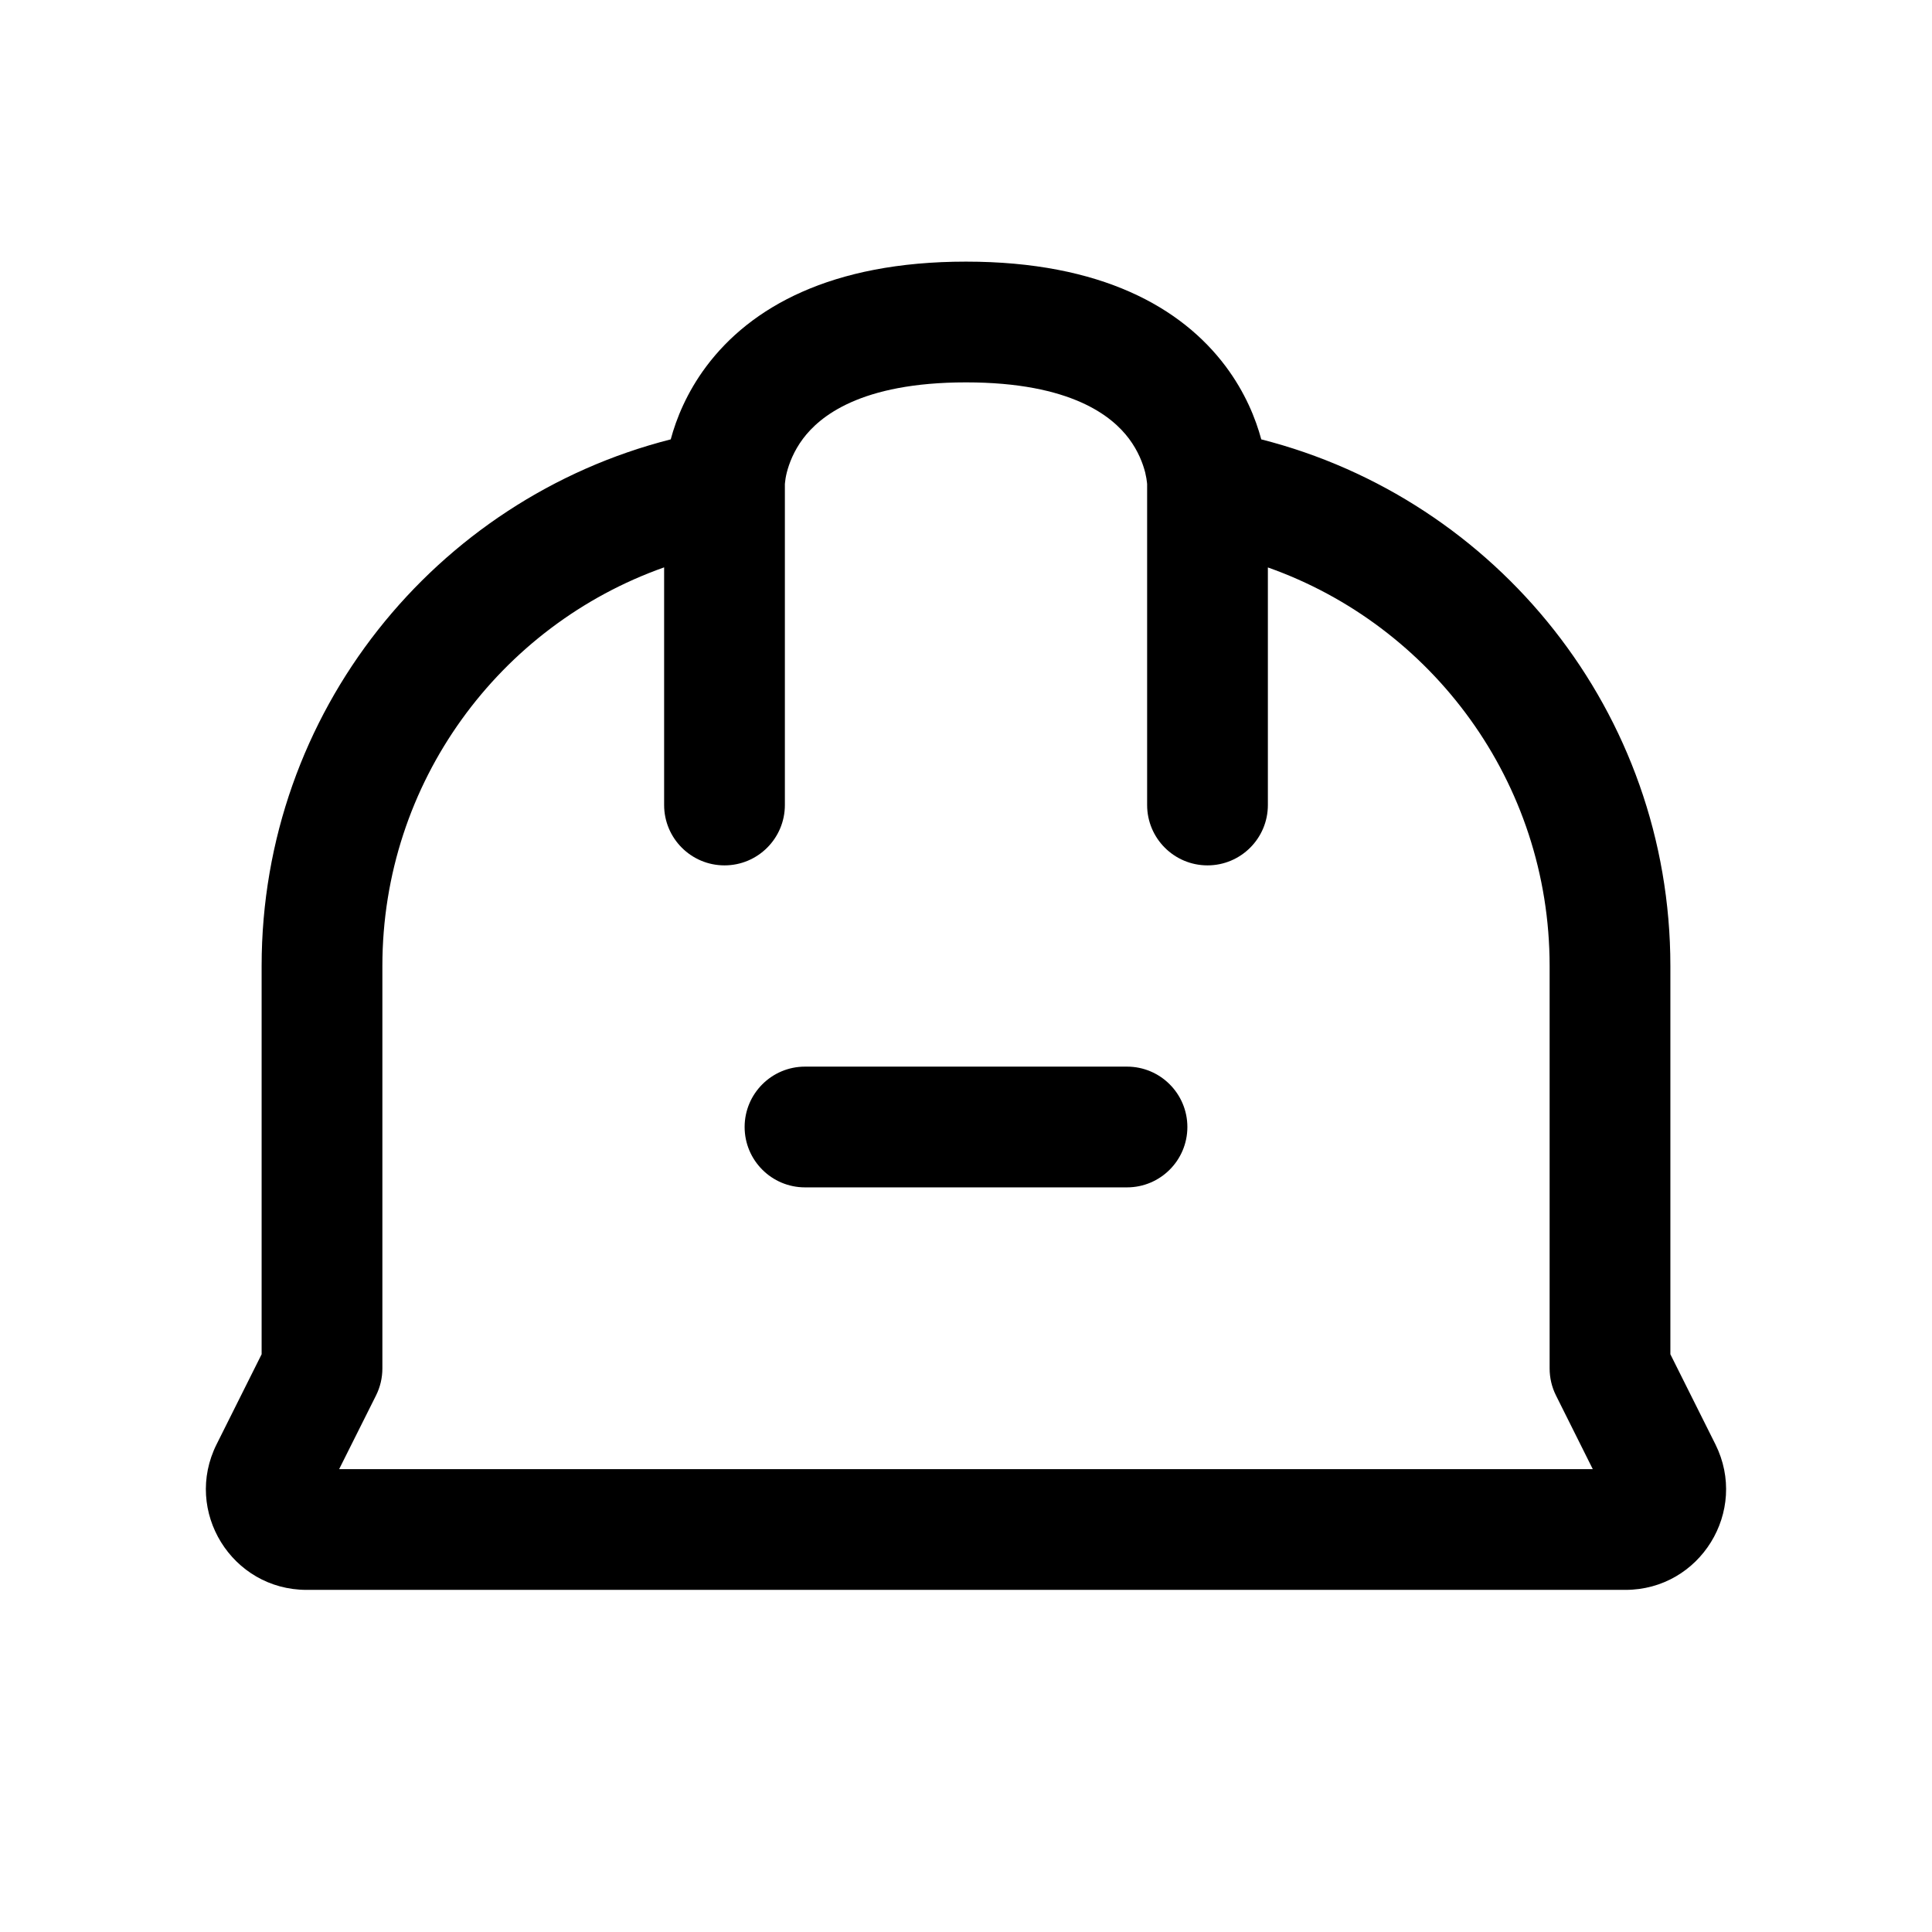 <svg width="1em" height="1em" viewBox="0 0 24 24" fill="none" xmlns="http://www.w3.org/2000/svg">
<path fill-rule="evenodd" clip-rule="evenodd" d="M3.25 12C3.25 8.847 5.41 6.201 8.332 5.458C8.401 5.202 8.531 4.876 8.775 4.55C9.321 3.822 10.317 3.25 12 3.25C13.683 3.25 14.679 3.822 15.225 4.55C15.469 4.876 15.599 5.202 15.668 5.458C18.589 6.201 20.75 8.848 20.75 12V16.823L21.309 17.941C21.724 18.772 21.12 19.75 20.191 19.75H3.809C2.88 19.75 2.275 18.772 2.691 17.941L3.25 16.823V12ZM9.75 10C9.75 10.414 9.414 10.75 9 10.75C8.586 10.75 8.25 10.414 8.25 10V7.048C6.211 7.769 4.75 9.714 4.75 12V17C4.75 17.116 4.723 17.231 4.671 17.335L4.213 18.25H19.786L19.329 17.335C19.277 17.231 19.25 17.116 19.25 17V12C19.25 9.715 17.789 7.769 15.75 7.049V10C15.75 10.414 15.414 10.75 15 10.75C14.586 10.75 14.25 10.414 14.25 10V6.012C14.25 6.008 14.249 6.002 14.248 5.994C14.246 5.969 14.239 5.925 14.226 5.869C14.197 5.757 14.14 5.604 14.025 5.45C13.821 5.178 13.317 4.75 12 4.75C10.683 4.75 10.179 5.178 9.975 5.45C9.86 5.604 9.803 5.757 9.774 5.869C9.76 5.925 9.754 5.969 9.752 5.994C9.751 6.002 9.75 6.008 9.75 6.012V10ZM10 13.25C9.586 13.25 9.25 13.586 9.25 14C9.25 14.414 9.586 14.75 10 14.75H14C14.414 14.75 14.75 14.414 14.75 14C14.75 13.586 14.414 13.25 14 13.25H10Z" fill="currentColor"/>
</svg>
